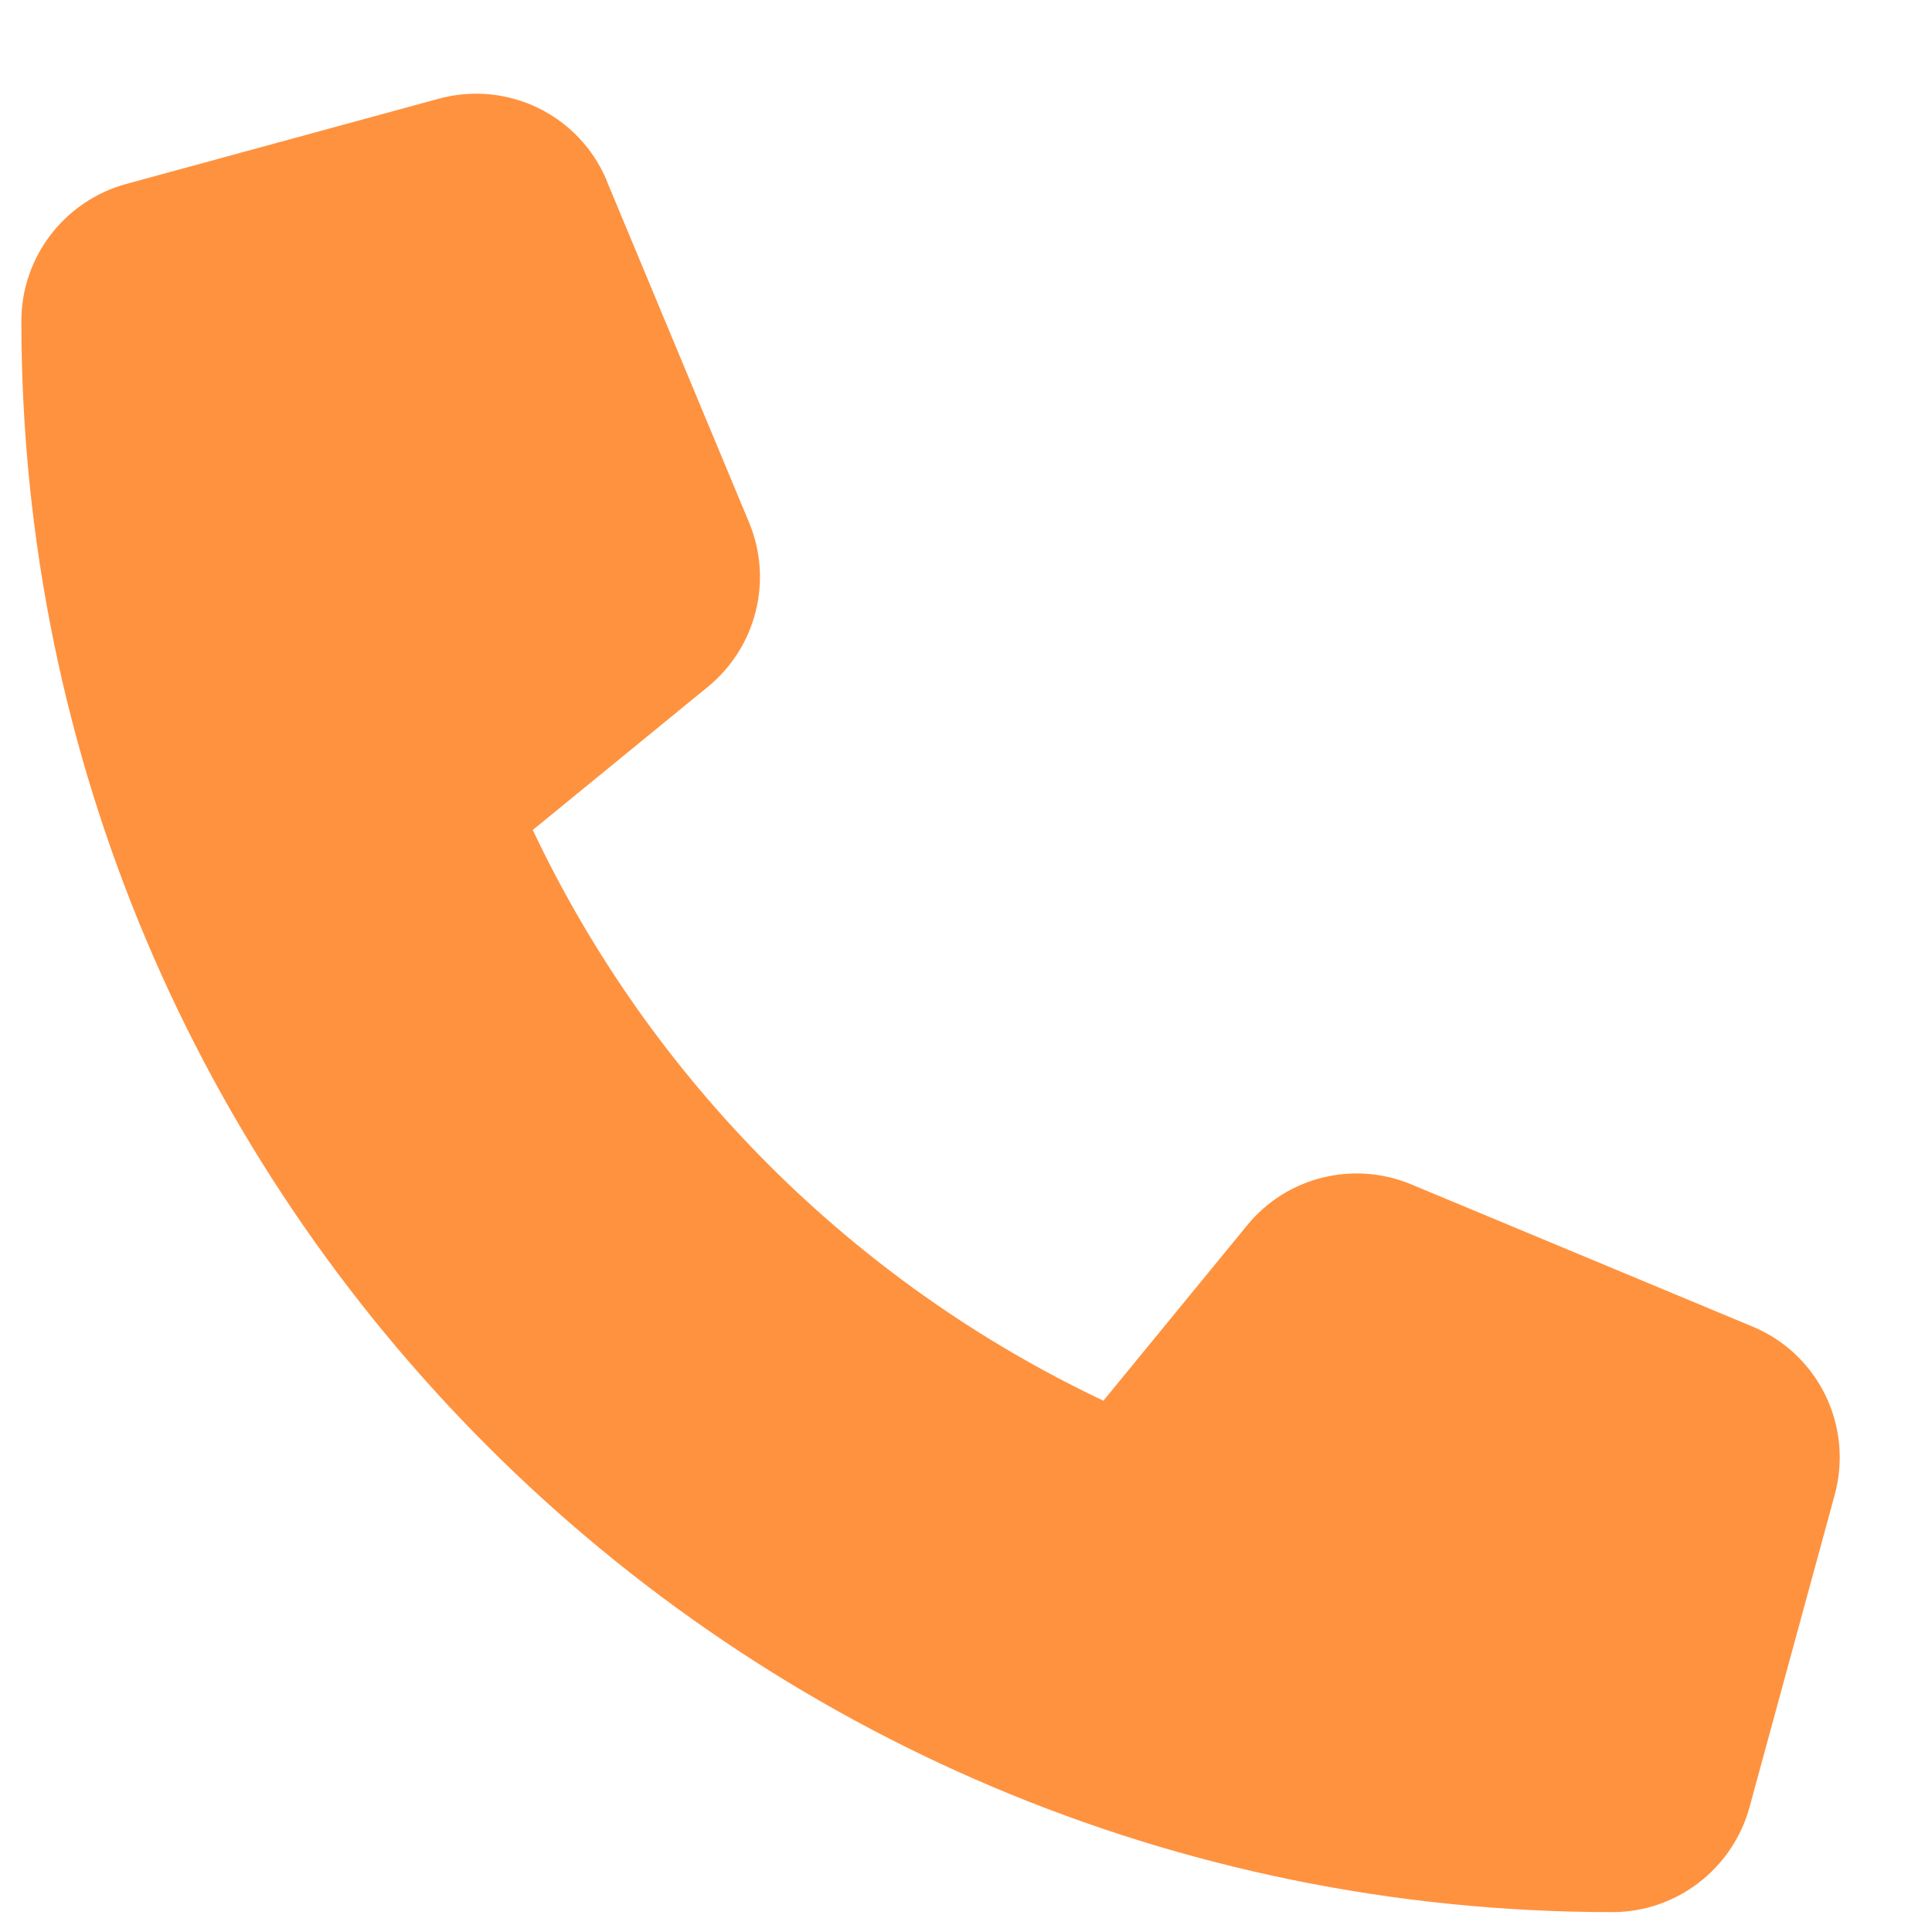 <svg width="17" height="17" viewBox="0 0 17 17" fill="none" xmlns="http://www.w3.org/2000/svg">
<g clip-path="url(#clip0_1022_1911)">
<g clip-path="url(#clip1_1022_1911)">
<path d="M5.341 1.594C5.1 1.012 4.466 0.703 3.859 0.869L1.109 1.619C0.566 1.769 0.188 2.262 0.188 2.825C0.188 10.556 6.456 16.825 14.188 16.825C14.75 16.825 15.244 16.447 15.394 15.903L16.144 13.153C16.309 12.547 16 11.912 15.419 11.672L12.419 10.422C11.909 10.209 11.319 10.356 10.972 10.784L9.709 12.325C7.509 11.284 5.728 9.503 4.688 7.303L6.228 6.044C6.656 5.694 6.803 5.106 6.591 4.597L5.341 1.597V1.594Z" fill="#FF923F"/>
</g>
</g>
<defs>
<clipPath id="clip0_1022_1911">
<rect width="16" height="16" fill="white" transform="translate(0.188 0.824)"/>
</clipPath>
<clipPath id="clip1_1022_1911">
<path d="M0.188 0.824H16.188V16.824H0.188V0.824Z" fill="white"/>
</clipPath>
</defs>
</svg>

